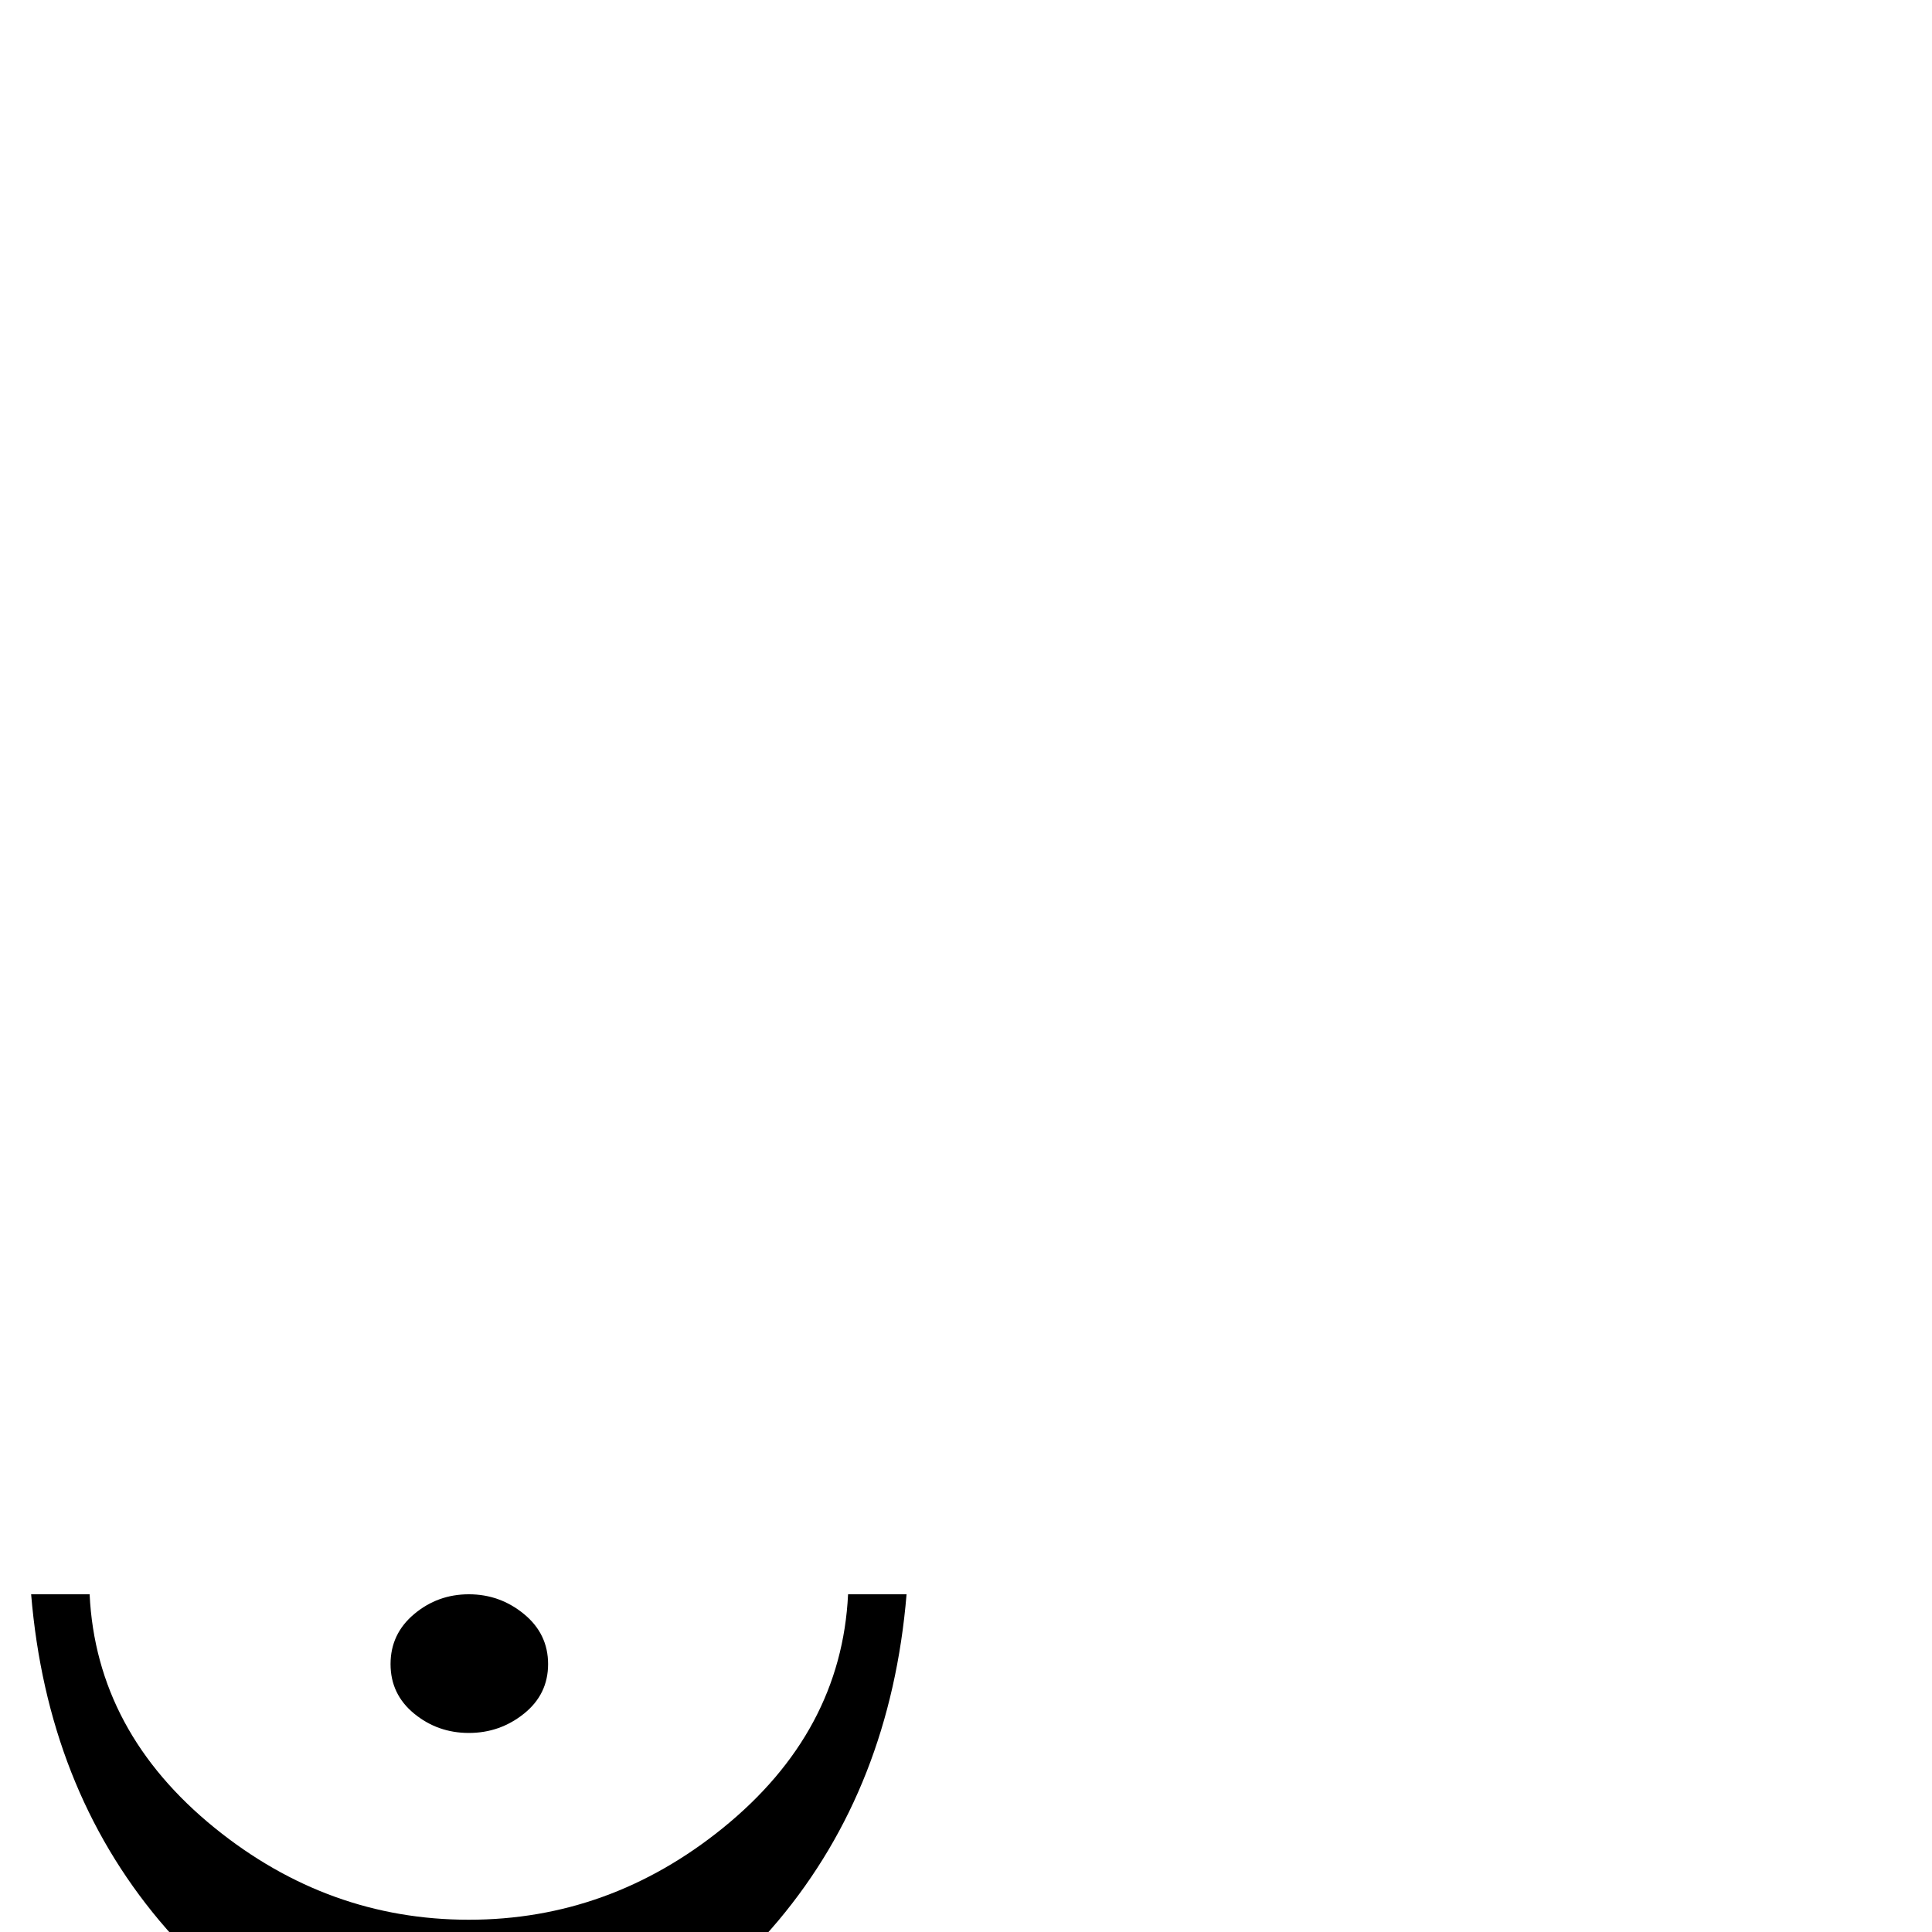 <?xml version="1.0" standalone="no"?>
<!DOCTYPE svg PUBLIC "-//W3C//DTD SVG 1.1//EN" "http://www.w3.org/Graphics/SVG/1.1/DTD/svg11.dtd" >
<svg viewBox="0 -442 2048 2048">
  <g transform="matrix(1 0 0 -1 0 1606)">
   <path fill="currentColor"
d="M581 284q0 -32 -25.5 -52.5t-58.5 -20.5t-58 20.5t-25 52.5t25 53t58 21t58.5 -21t25.5 -53zM961 358q-17 -204 -136 -346q-131 -156 -328 -156t-328 156q-119 142 -136 346h62q7 -146 133 -248q120 -97 269 -97t269 97q126 102 133 248h62z" />
  </g>

</svg>

